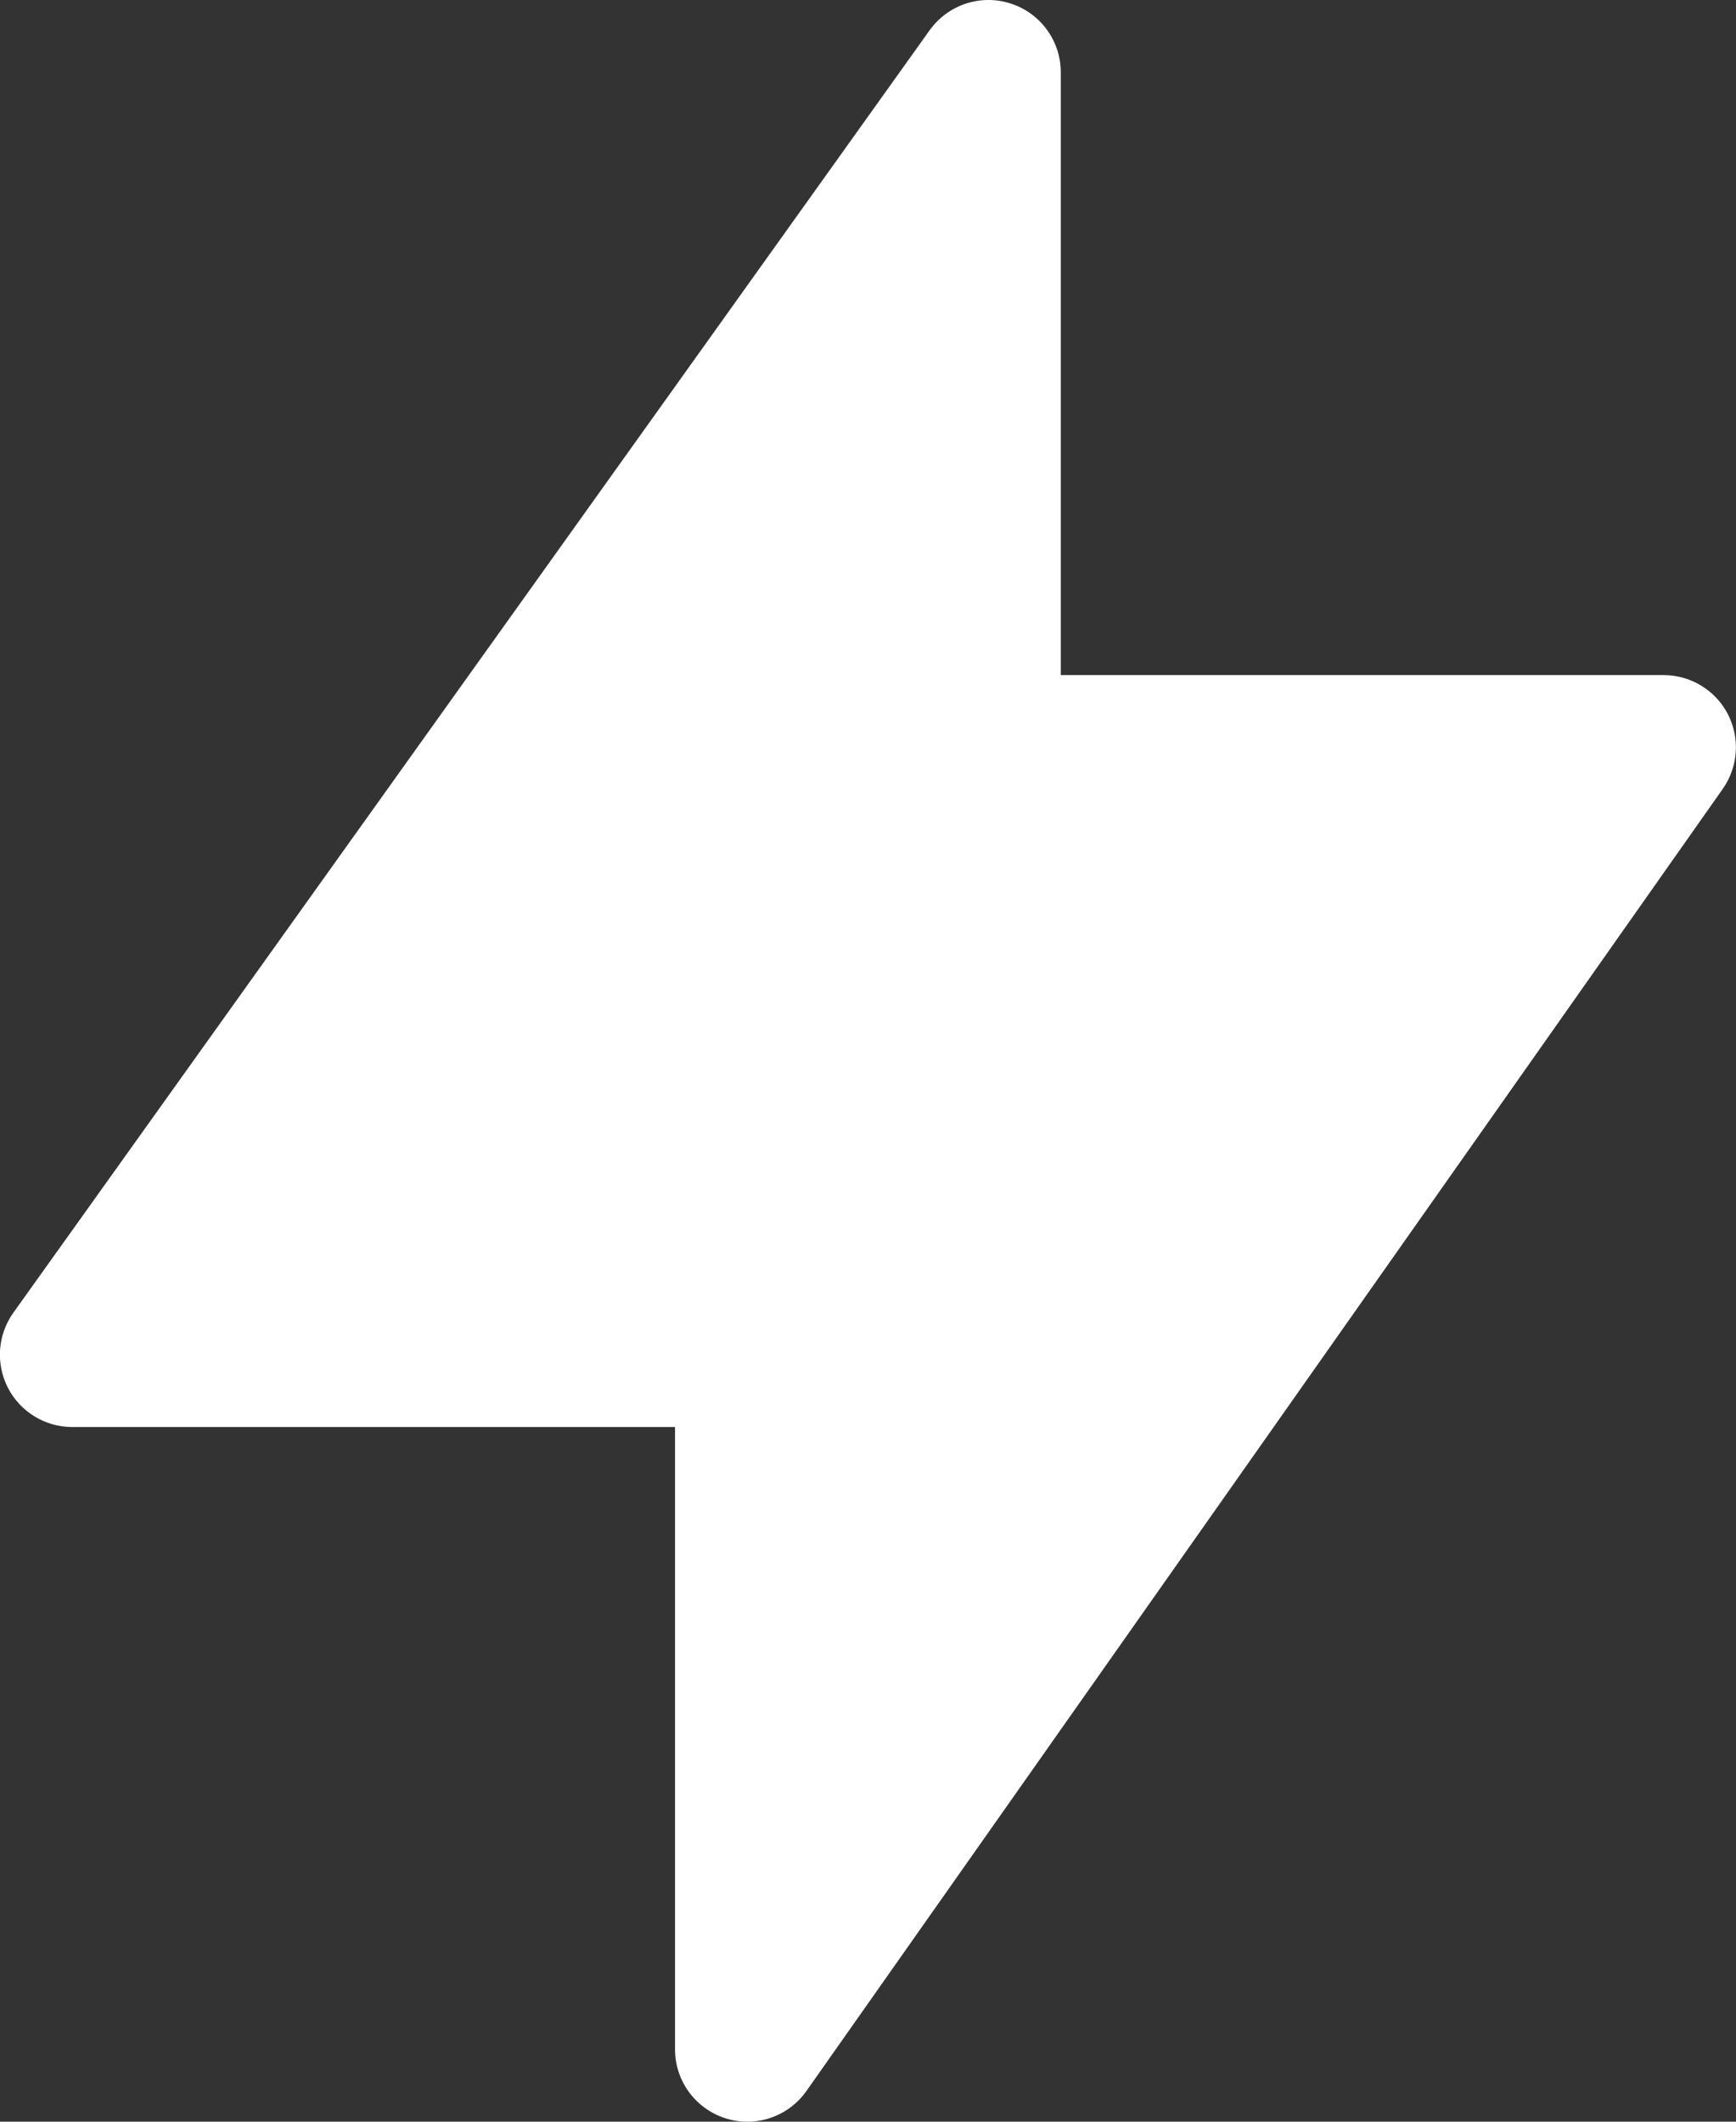 <svg width="18" height="22" viewBox="0 0 18 22" fill="none"
    xmlns="http://www.w3.org/2000/svg">
    <rect x="0" y="0" width="18" height="22" fill="#333333" stroke="none"/>
    <path d="M10.999 0.75C10.999 0.424 10.788 0.135 10.478 0.036C10.168 -0.064 9.828 0.049 9.639 0.314L0.139 13.611C-0.025 13.84 -0.046 14.14 0.082 14.39C0.211 14.64 0.468 14.797 0.749 14.797H6.999V21.25C6.999 21.577 7.211 21.866 7.523 21.965C7.834 22.064 8.174 21.949 8.362 21.681L17.862 8.181C18.023 7.952 18.044 7.653 17.915 7.404C17.786 7.156 17.529 7 17.249 7H10.999V0.75Z" fill="white"/>
</svg>

